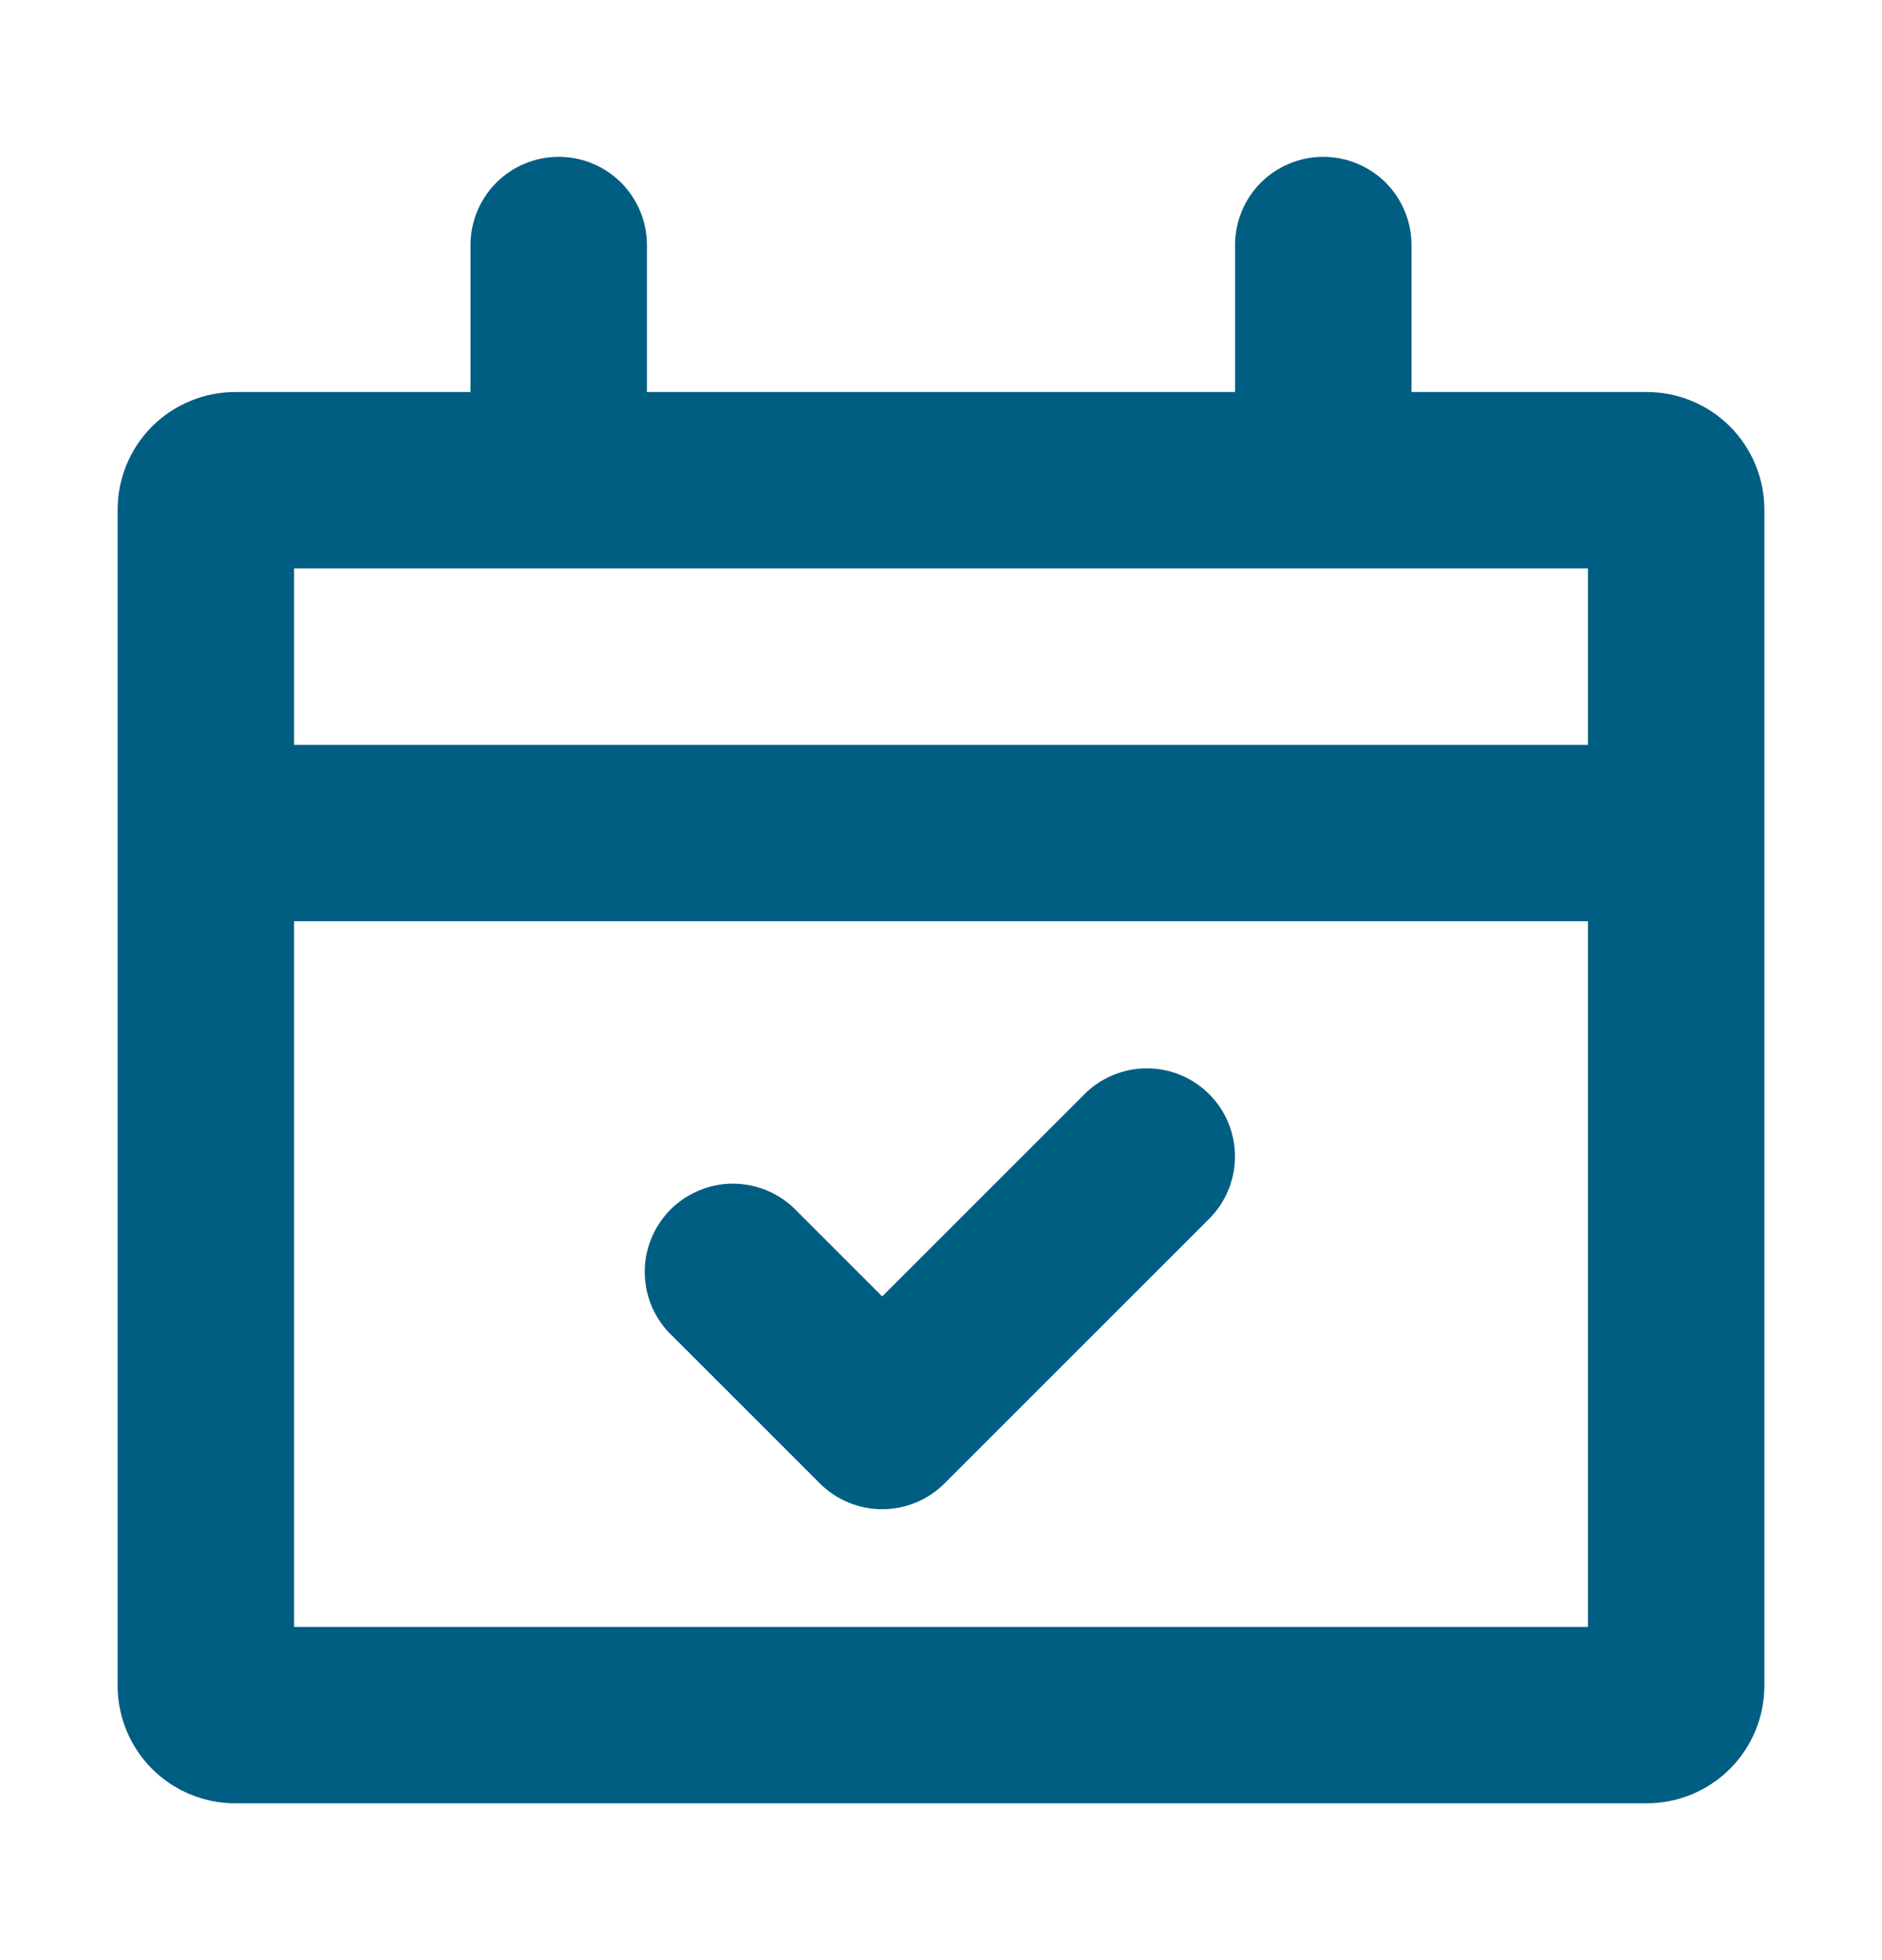 <svg width="24" height="25" viewBox="0 0 24 25" fill="none" xmlns="http://www.w3.org/2000/svg">
<path fill-rule="evenodd" clip-rule="evenodd" d="M16.875 2C17.173 2 17.459 2.119 17.671 2.329C17.881 2.54 18 2.827 18 3.125V5H21C21.398 5 21.779 5.158 22.061 5.439C22.342 5.721 22.5 6.102 22.5 6.5V21.5C22.5 21.898 22.342 22.279 22.061 22.561C21.779 22.842 21.398 23 21 23H3C2.602 23 2.221 22.842 1.939 22.561C1.658 22.279 1.5 21.898 1.5 21.5V6.5C1.5 6.102 1.658 5.721 1.939 5.439C2.221 5.158 2.602 5 3 5H6V3.125C6 2.827 6.119 2.54 6.33 2.329C6.54 2.119 6.827 2 7.125 2C7.423 2 7.71 2.119 7.92 2.329C8.131 2.54 8.25 2.827 8.25 3.125V5H15.75V3.125C15.75 2.827 15.868 2.54 16.079 2.329C16.291 2.119 16.577 2 16.875 2ZM3.75 11.75V20.75H20.25V11.75H3.75ZM3.75 9.5H20.25V7.25H3.75V9.5ZM15.42 13.955C15.631 14.166 15.749 14.452 15.749 14.75C15.749 15.048 15.631 15.334 15.42 15.545L12.045 18.92C11.834 19.131 11.548 19.249 11.25 19.249C10.952 19.249 10.666 19.131 10.455 18.92L8.58 17.045C8.469 16.942 8.381 16.818 8.319 16.68C8.258 16.542 8.225 16.393 8.222 16.242C8.219 16.091 8.247 15.941 8.304 15.801C8.36 15.661 8.445 15.533 8.551 15.426C8.658 15.32 8.786 15.235 8.926 15.179C9.066 15.122 9.216 15.094 9.367 15.097C9.518 15.1 9.667 15.133 9.805 15.194C9.943 15.256 10.067 15.345 10.17 15.455L11.25 16.535L13.83 13.955C14.041 13.744 14.327 13.626 14.625 13.626C14.923 13.626 15.209 13.744 15.42 13.955Z" fill="#015E83"/>
</svg>
